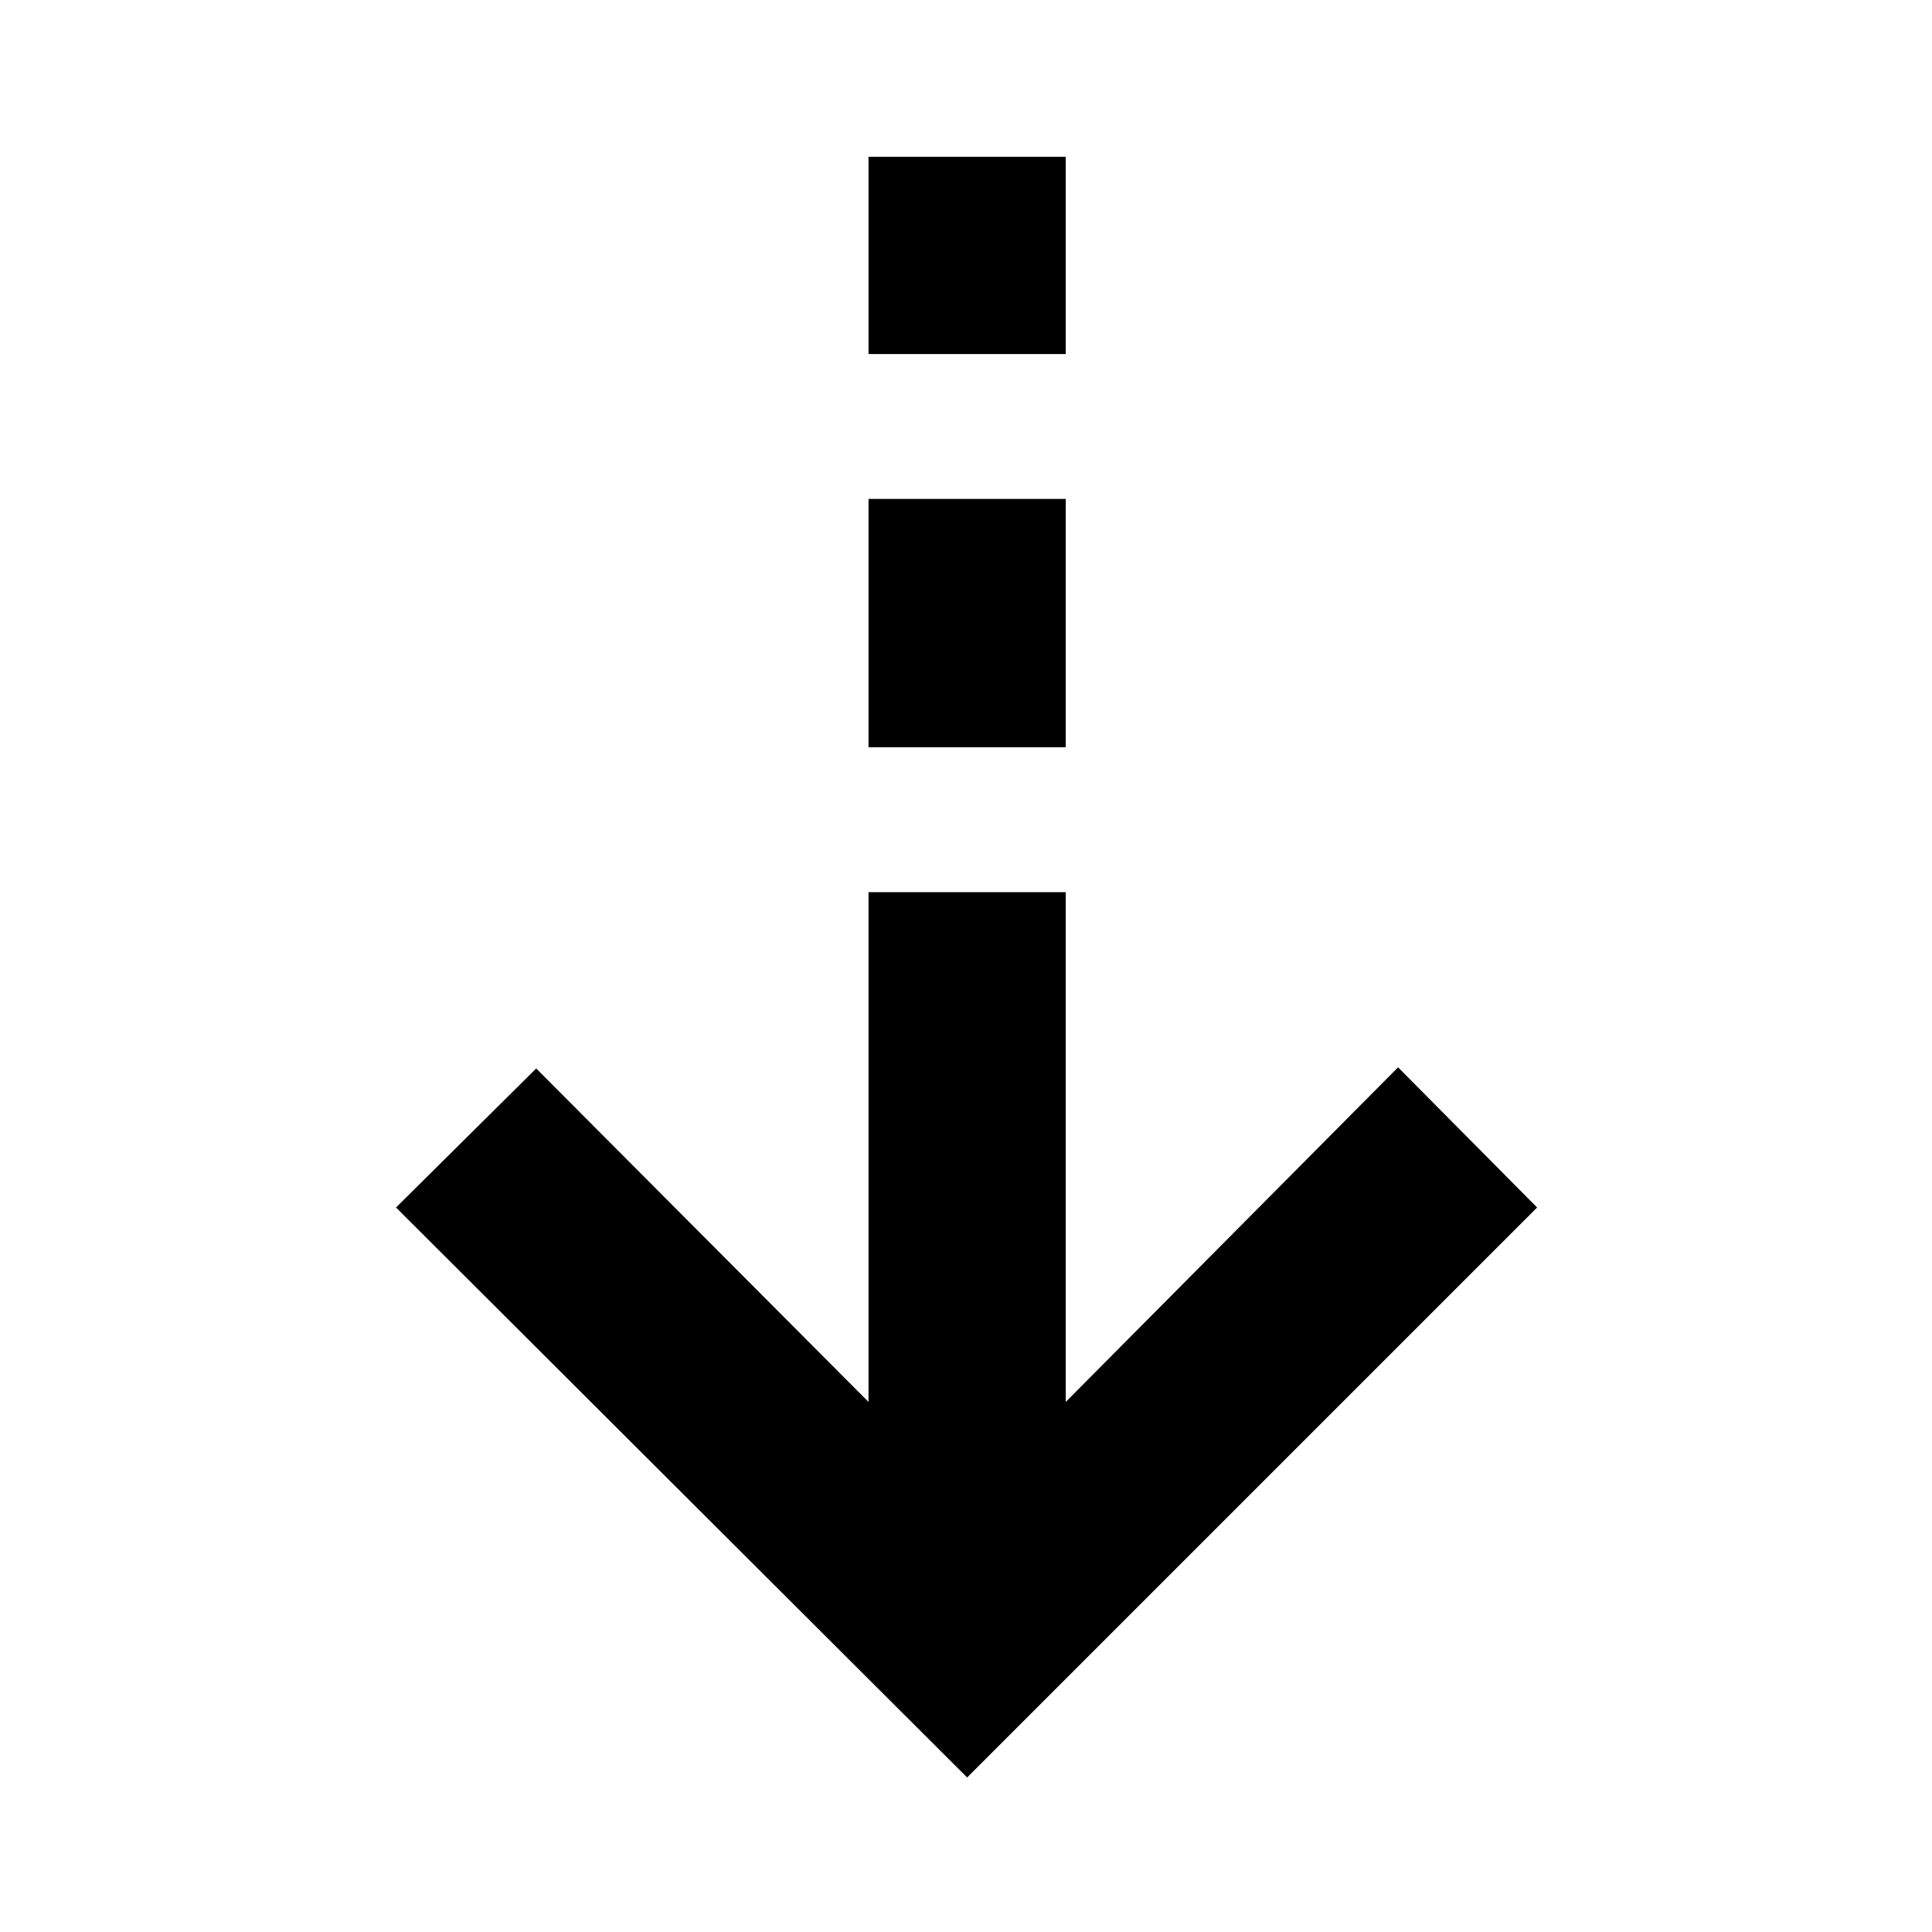 <svg xmlns="http://www.w3.org/2000/svg" height="20" viewBox="0 -960 960 960" width="20"><path d="M480.565-76.782 196.782-360l69.653-69.088 165.13 165.695v-253.302h98.001v253.302l165.13-166.26L763.784-360 480.565-76.782Zm-49-511.913v-123.392h98.001v123.392h-98.001Zm0-195.392v-98.001h98.001v98.001h-98.001Z"/></svg>